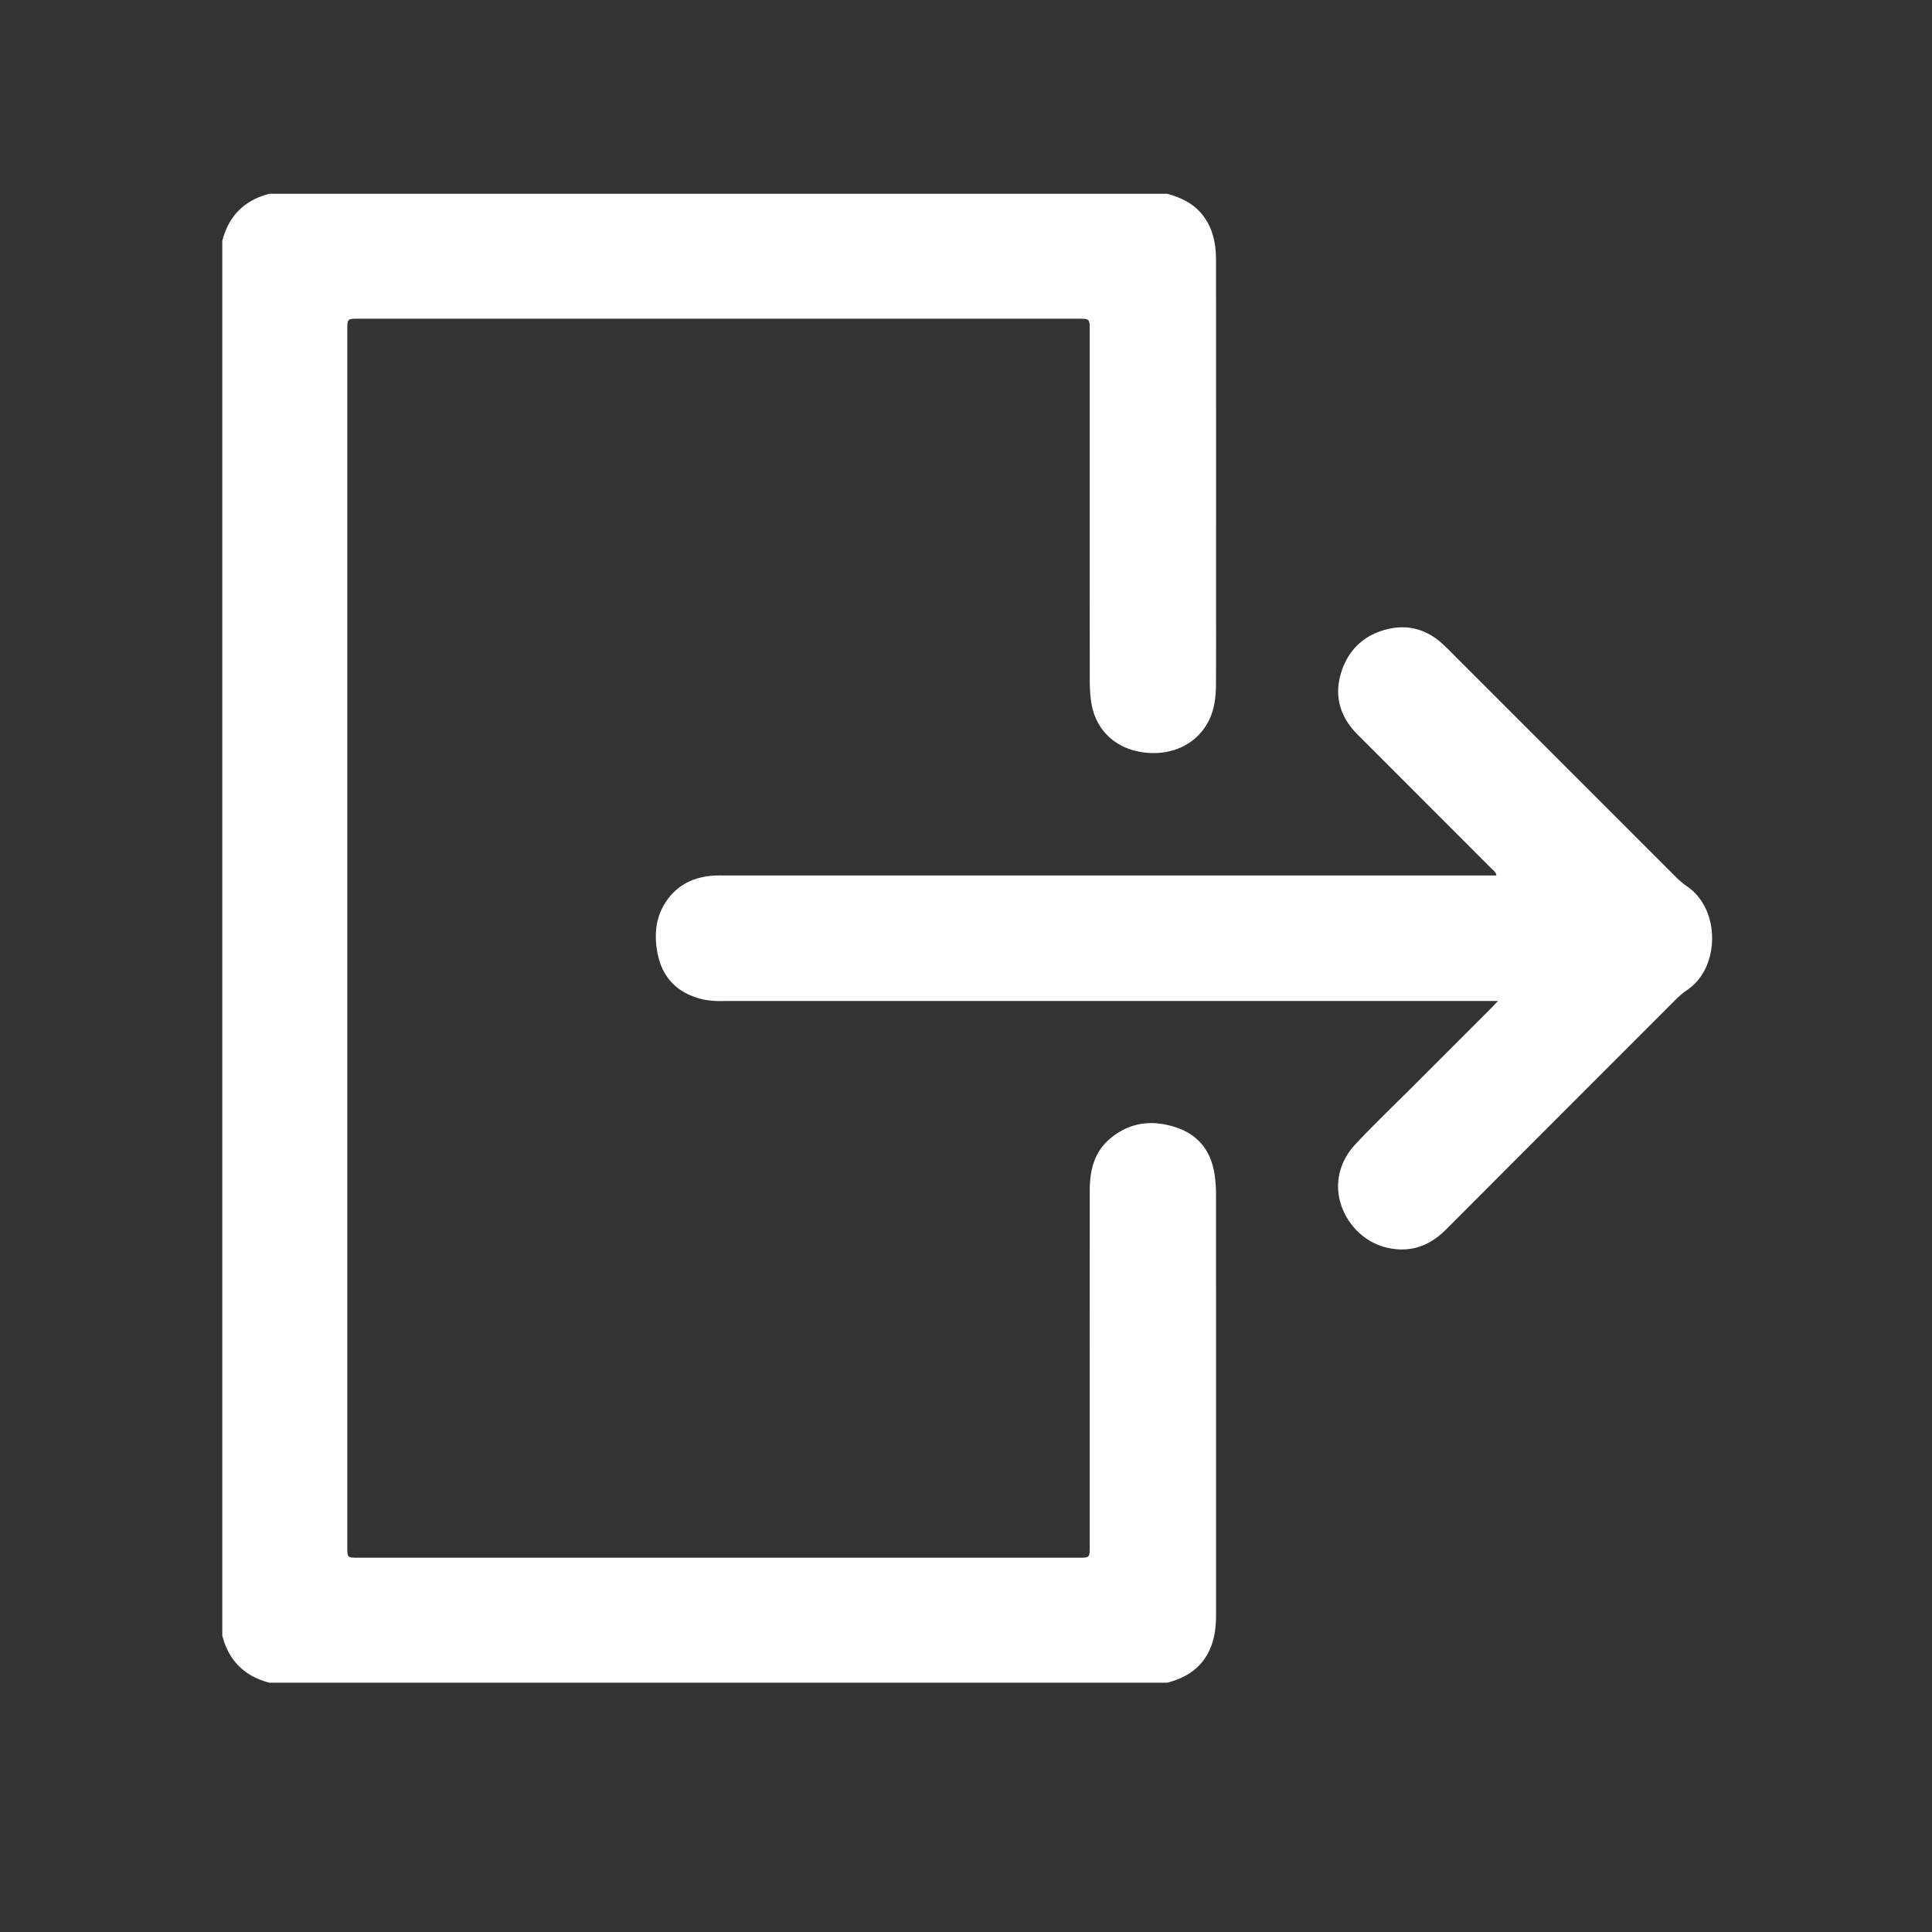 <svg xmlns="http://www.w3.org/2000/svg" width="11in" height="11in" viewBox="0 0 792 792">
  <rect x="0" y="0" width="792" height="792" fill="#333333" stroke="none"/>
  <g>
    <path d="M478.525,79.434c5.694,1.6,10.863,4,14.605,8.877,4.211,5.484,5.359,11.822,5.363,18.472q.036,67.259.013,134.516c0,13.078.037,26.156-.031,39.233a45.705,45.705,0,0,1-.676,8.047c-2.31,12.5-12.674,20.519-25.8,20.117-13.679-.418-23.334-8.926-24.819-21.943a66.148,66.148,0,0,1-.448-7.443q-.039-71.928-.02-143.856c0-4.793-.006-4.8-4.749-4.8q-147.437,0-294.874,0c-4.717,0-4.72,0-4.72,4.774q0,249.258,0,498.516c0,4.623,0,4.628,4.547,4.628q147.593,0,295.186,0c4.6,0,4.609-.006,4.61-4.618q0-72.863.013-145.725c0-8.027,1.607-15.6,7.988-21.148,8.309-7.229,17.965-8.253,28.012-4.7,9.434,3.341,14.26,10.6,15.356,20.426a53.283,53.283,0,0,1,.409,5.889q.033,86.718.011,173.437c0,5.445-.7,10.747-3.341,15.654-3.61,6.712-9.552,10.138-16.633,12.017H110.431Q95.09,685.844,91.123,670.5V98.742q3.943-15.365,19.308-19.308Z" fill="#fff"/>
    <path d="M614.078,410.349H609.29q-156.141,0-312.282-.006a38.314,38.314,0,0,1-8.364-.542c-10.372-2.289-17.008-8.466-19.072-18.919-1.576-7.983-.771-15.772,4.351-22.528,4.627-6.1,11.056-8.879,18.549-9.4,1.859-.13,3.734-.052,5.6-.052q155.675,0,311.348,0h4.035c-.325-1.611-1.393-2.19-2.162-2.96q-27.389-27.431-54.8-54.841c-6.9-6.932-9.629-15.316-6.87-24.81,2.82-9.7,9.421-16.076,19.306-18.418,8.186-1.94,15.656.094,22,5.71,2.4,2.13,4.62,4.476,6.895,6.751q44.369,44.355,88.722,88.724a36.436,36.436,0,0,0,5.2,4.43c13.561,9.258,13.451,33.238-.094,42.333a34.977,34.977,0,0,0-5.2,4.426q-46.886,46.9-93.743,93.83c-6.942,6.984-15.029,9.581-24.376,7.335-16.9-4.064-27.682-26.322-12.624-42.418,7.795-8.332,16.081-16.2,24.151-24.28q15.737-15.746,31.479-31.486C612.061,412.5,612.753,411.74,614.078,410.349Z" fill="#fff"/>
  </g>
</svg>
